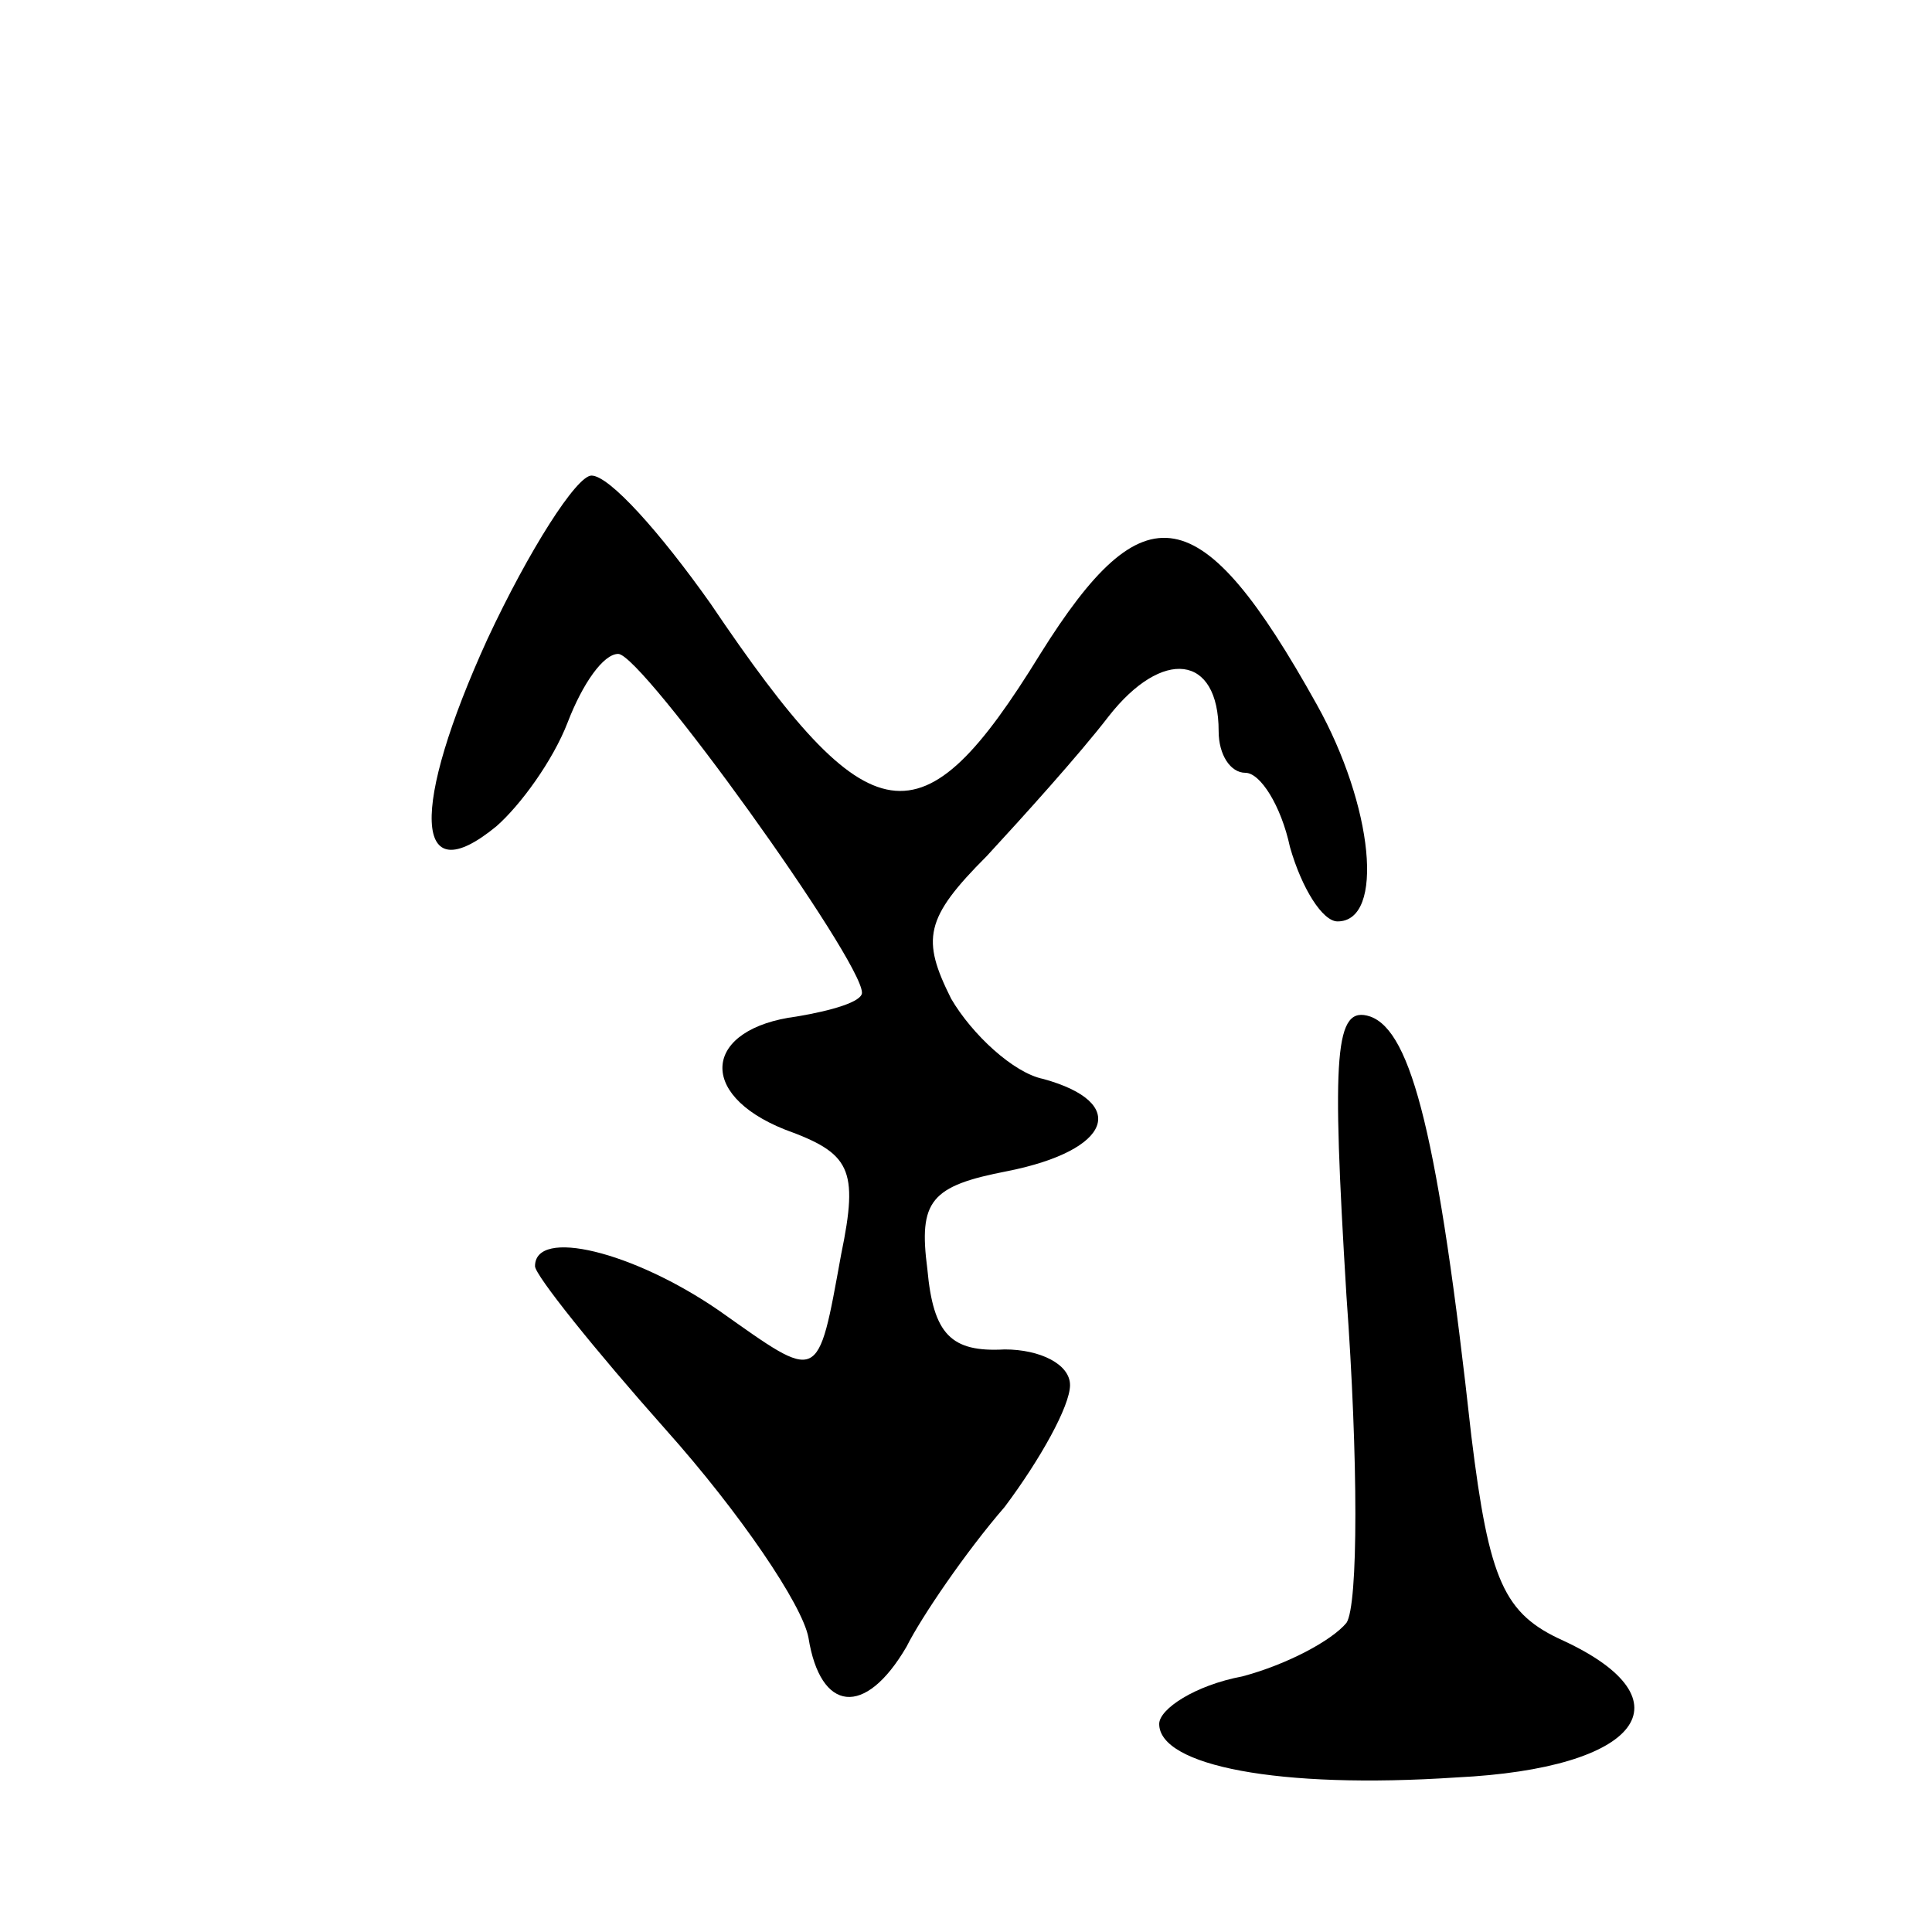<svg version="1.0" xmlns="http://www.w3.org/2000/svg"
 width="65pt" height="65pt" viewBox="0 0 65 65"
 preserveAspectRatio="xMidYMid meet">
<g transform="translate(0,65) scale(0.1,-0.1)"
fill="#000000" stroke="none">
<path d="M164 435 c-26 -57 -25 -86 3 -63 8 7 19 22 24 35 5 13 12 23 17 23 8
0 82 -103 82 -114 0 -3 -10 -6 -22 -8 -31 -4 -34 -26 -4 -38 22 -8 25 -13 19
-42 -8 -44 -7 -43 -41 -19 -29 20 -62 28 -62 15 0 -3 20 -28 44 -55 25 -28 46
-59 48 -70 4 -25 19 -27 33 -3 5 10 20 32 33 47 12 16 22 34 22 41 0 7 -10 12
-22 12 -18 -1 -24 5 -26 27 -3 23 1 28 27 33 35 7 41 23 12 31 -10 2 -24 15
-31 27 -10 20 -9 27 12 48 12 13 31 34 41 47 18 23 37 21 37 -5 0 -8 4 -14 9
-14 5 0 12 -11 15 -25 4 -14 11 -25 16 -25 16 0 12 39 -7 73 -39 70 -58 73
-93 17 -40 -65 -57 -63 -111 17 -17 24 -34 43 -40 43 -5 0 -21 -25 -35 -55z"/>
<path d="M453 214 c4 -55 4 -104 0 -110 -5 -6 -20 -14 -35 -18 -16 -3 -28 -11
-28 -16 0 -14 40 -22 100 -18 62 3 79 26 36 46 -20 9 -25 20 -31 69 -11 100
-20 136 -34 141 -12 4 -13 -12 -8 -94z"/>
</g>
</svg>
